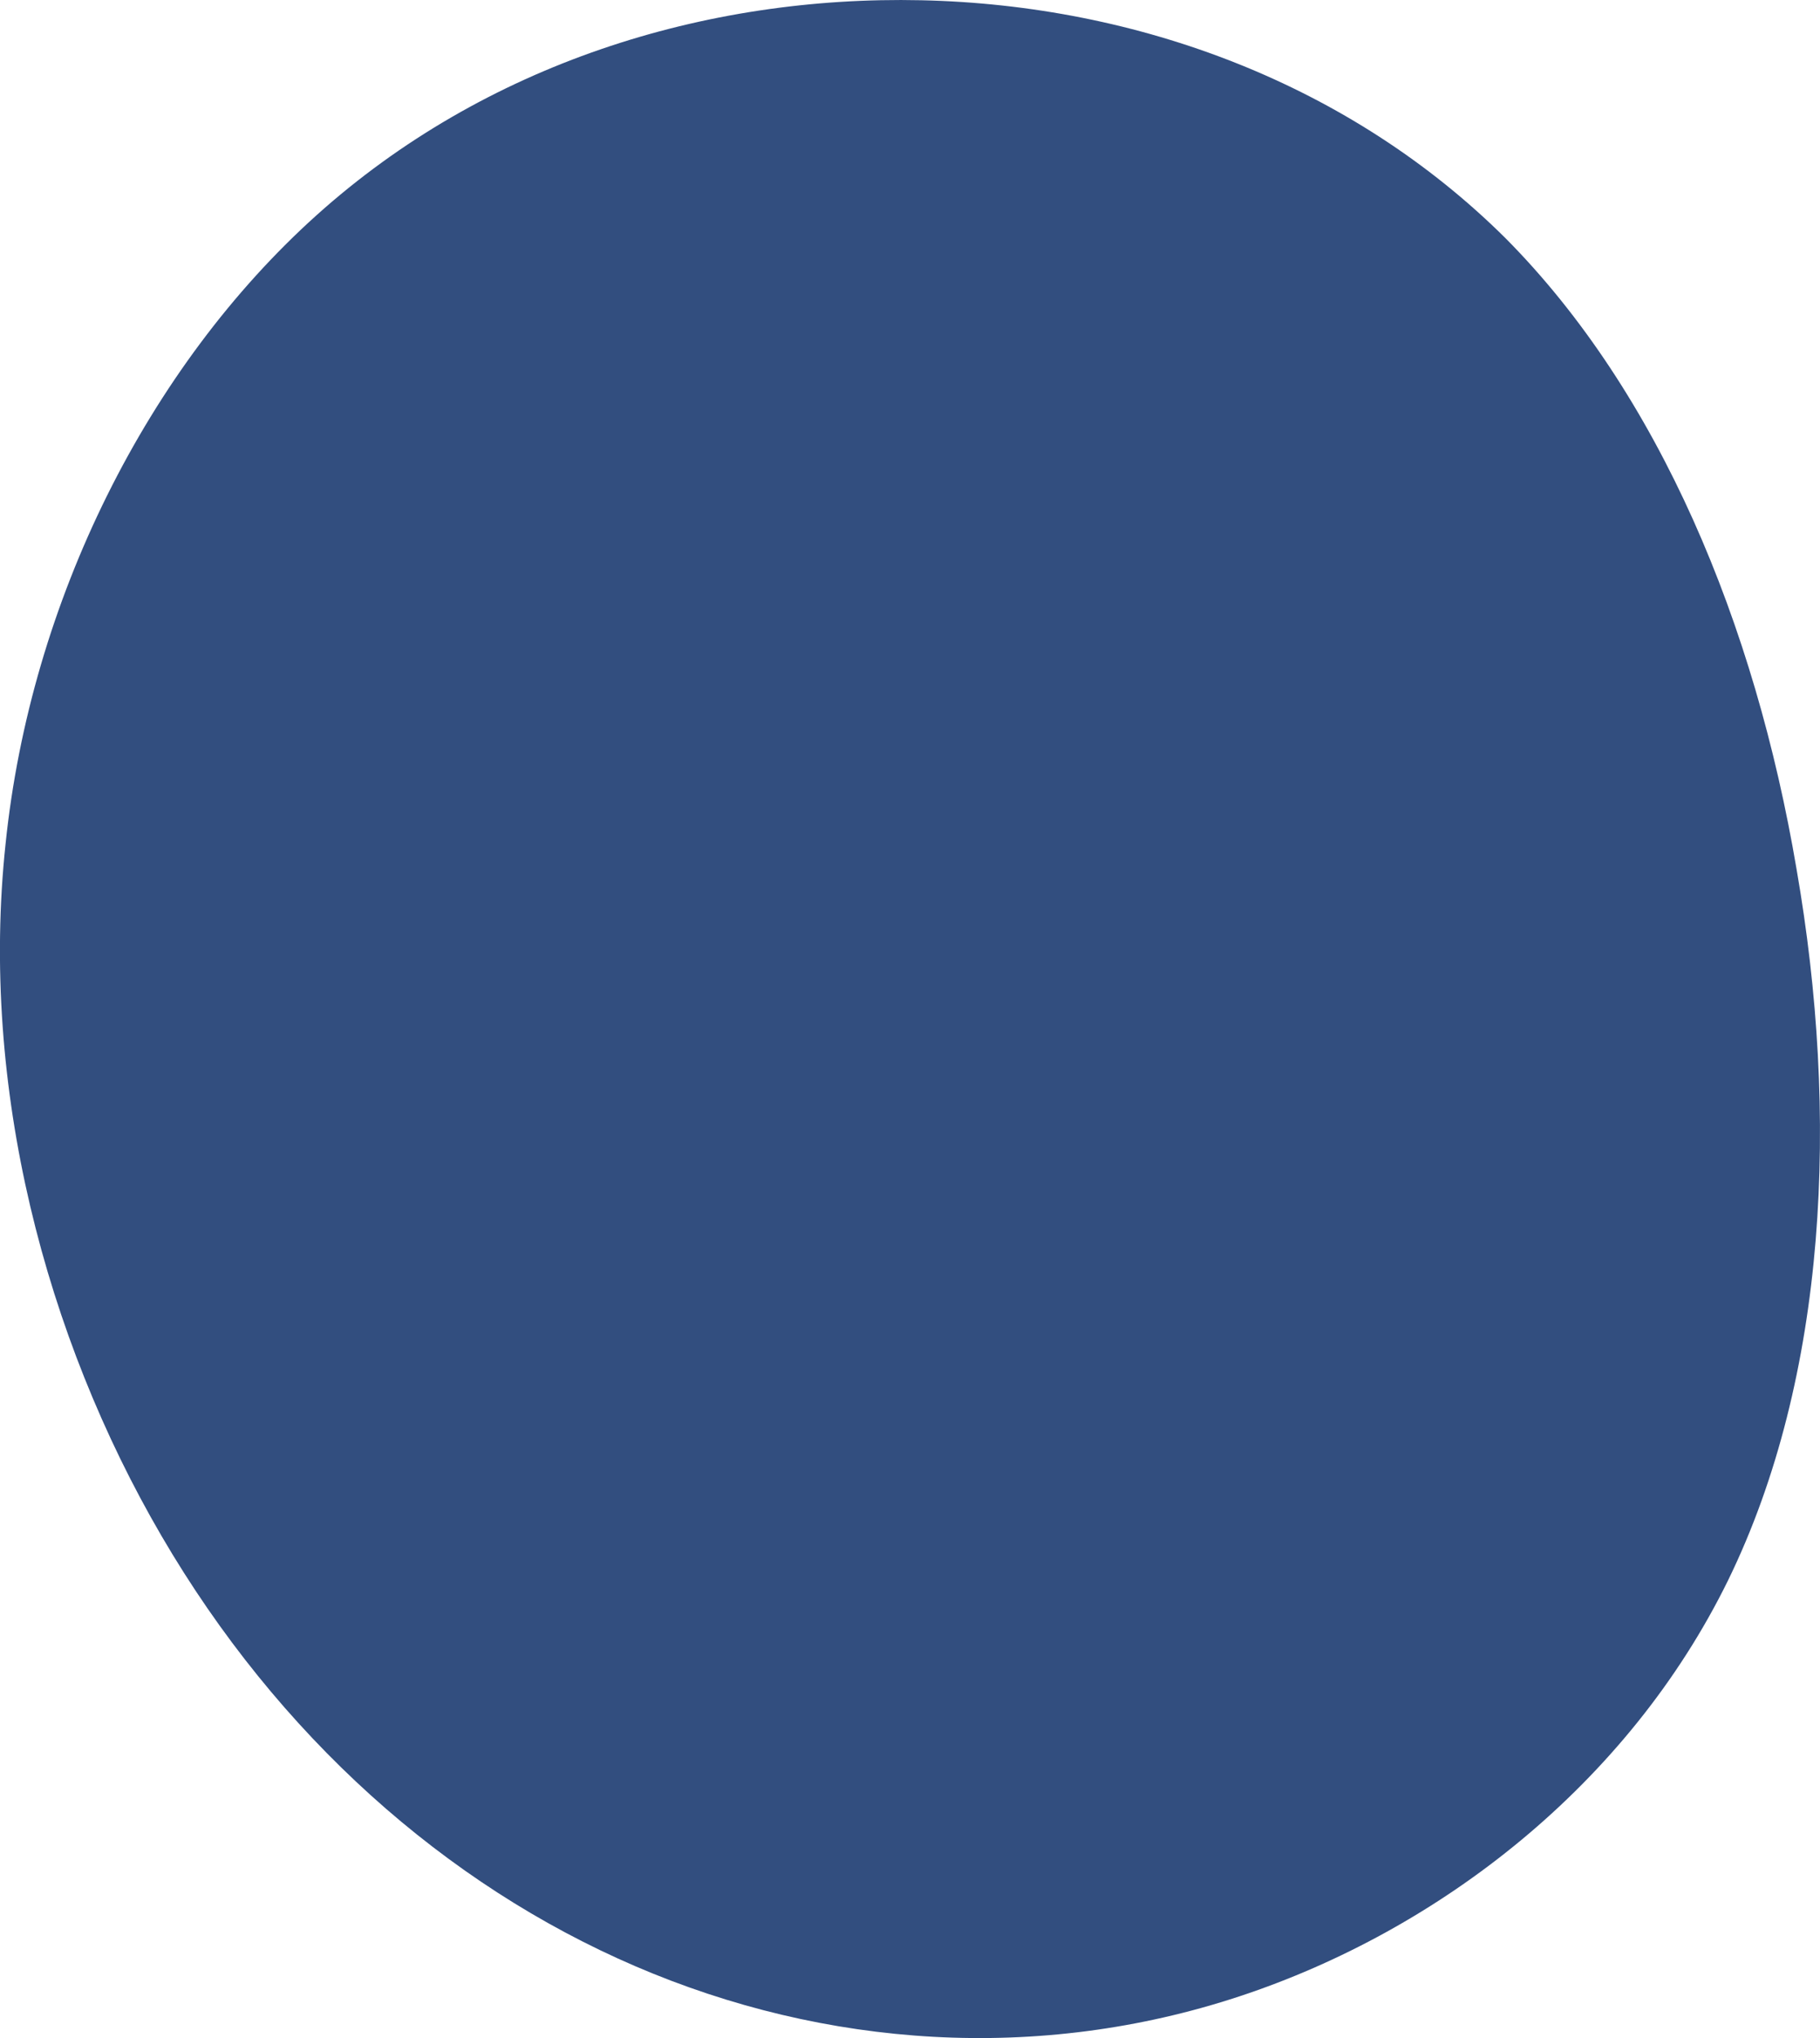 <svg id="Calque_1" data-name="Calque 1" xmlns="http://www.w3.org/2000/svg" viewBox="0 0 447.95 501.37"><defs><style>.cls-1{fill:#324e7f;}</style></defs><title>Sans titre - 1</title><path class="cls-1" d="M445.18,206.2c37.86,38.14,61.4,94.9,71.63,155.21,10.49,60.31,7.68,124.76-16.88,175-24.56,50-70.87,86-120.24,102.29s-101.82,12.72-148.64-7.39-88-56.76-116.65-105.84S69.63,414.92,76,355.2c6.14-59.72,35.05-117.37,76.5-154.62s95.67-54.1,148.89-52.92C354.87,148.84,407.06,168.36,445.18,206.2Z" transform="translate(-74.63 -147.6)"/></svg>